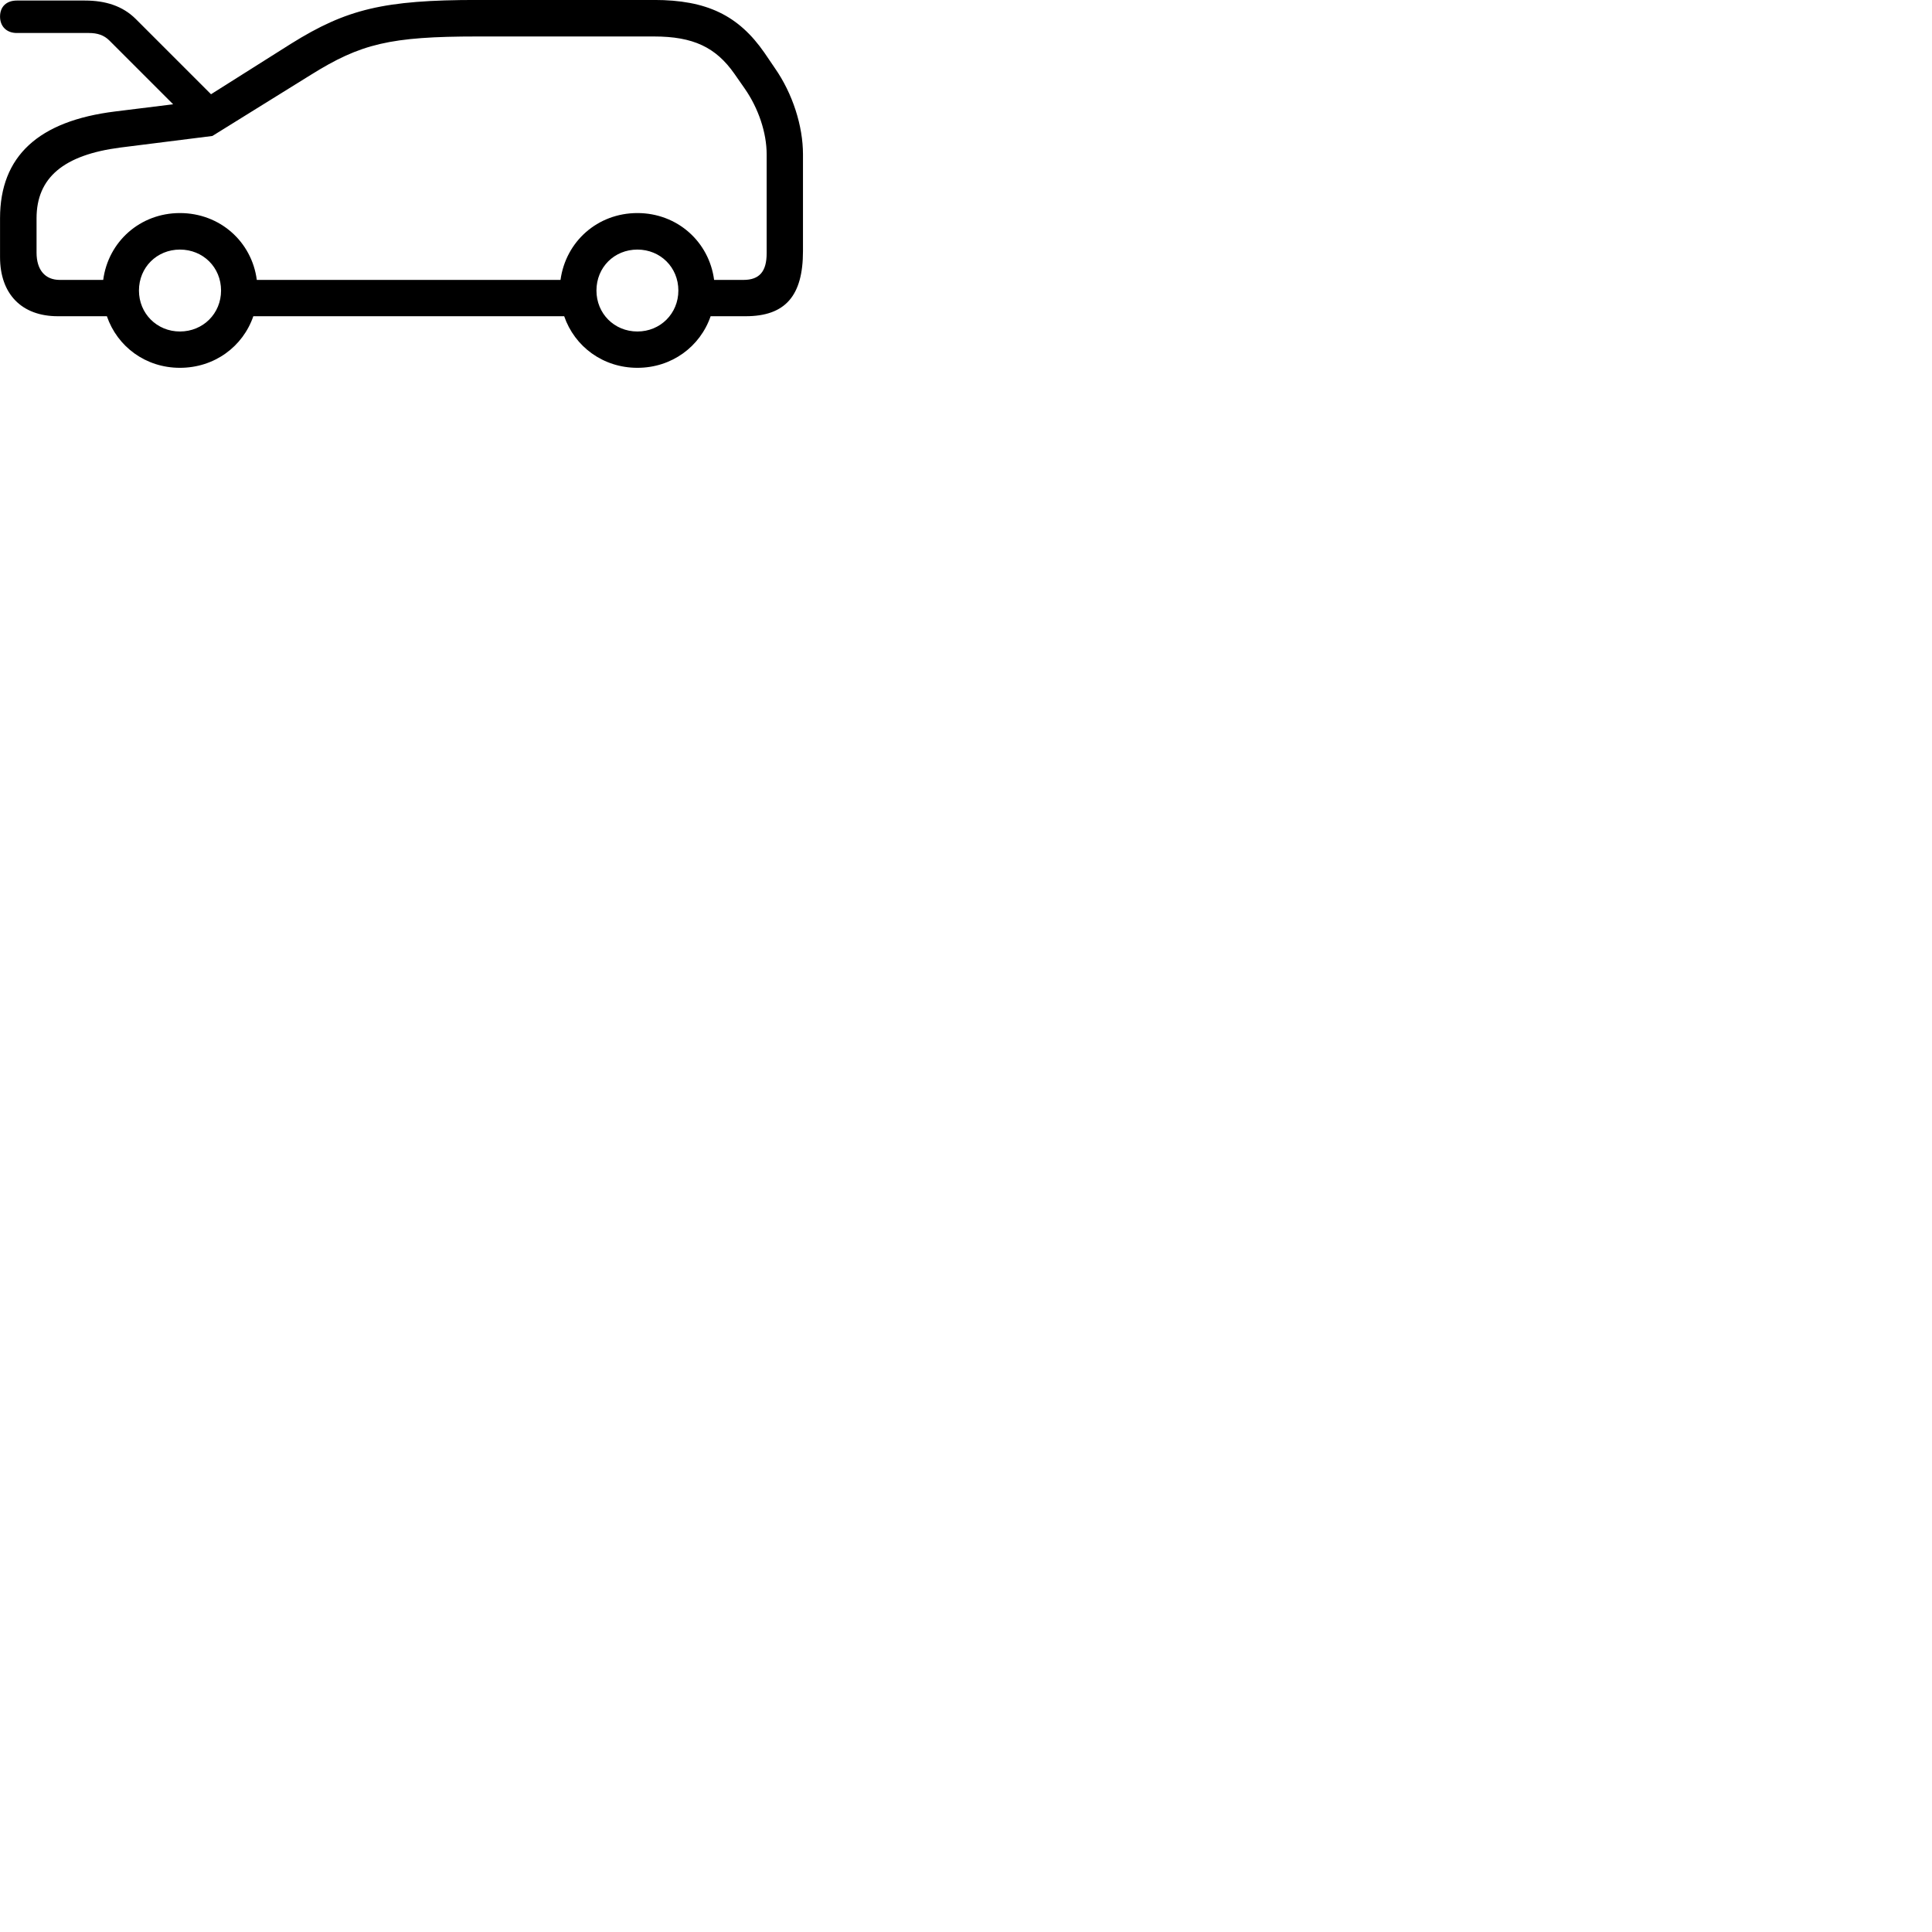 
        <svg xmlns="http://www.w3.org/2000/svg" viewBox="0 0 100 100">
            <path d="M2.992 16.368H5.532C6.072 17.938 7.532 19.038 9.312 19.038C11.102 19.038 12.572 17.938 13.112 16.368H29.202C29.742 17.938 31.212 19.038 32.992 19.038C34.772 19.038 36.242 17.938 36.782 16.368H38.592C40.642 16.368 41.562 15.318 41.562 12.998V7.988C41.562 6.528 41.032 4.848 40.102 3.518L39.572 2.738C38.222 0.788 36.572 -0.002 33.852 -0.002H24.702C19.872 -0.002 17.942 0.468 15.072 2.258L10.922 4.878L7.032 0.988C6.352 0.308 5.462 0.028 4.392 0.028H0.872C0.332 0.028 0.002 0.348 0.002 0.858C0.002 1.358 0.332 1.708 0.872 1.708H4.602C5.042 1.708 5.382 1.818 5.662 2.098L8.962 5.398L5.972 5.768C1.982 6.258 0.002 8.088 0.002 11.298V13.308C0.002 15.218 1.122 16.368 2.992 16.368ZM32.992 11.028C30.922 11.028 29.282 12.508 29.012 14.488H13.292C13.032 12.508 11.382 11.028 9.312 11.028C7.252 11.028 5.602 12.508 5.342 14.488H3.092C2.332 14.488 1.892 13.968 1.892 13.078V11.298C1.892 9.198 3.292 8.018 6.222 7.638L10.992 7.038L16.082 3.878C18.672 2.258 20.202 1.888 24.702 1.888H33.852C35.882 1.888 37.052 2.448 38.012 3.818L38.542 4.578C39.262 5.608 39.682 6.878 39.682 7.988V13.108C39.682 14.048 39.312 14.488 38.482 14.488H36.962C36.702 12.508 35.052 11.028 32.992 11.028ZM9.312 17.158C8.122 17.158 7.192 16.228 7.192 15.038C7.192 13.838 8.122 12.918 9.312 12.918C10.512 12.918 11.442 13.838 11.442 15.038C11.442 16.228 10.512 17.158 9.312 17.158ZM32.992 17.158C31.792 17.158 30.872 16.228 30.872 15.038C30.872 13.838 31.792 12.918 32.992 12.918C34.182 12.918 35.112 13.838 35.112 15.038C35.112 16.228 34.182 17.158 32.992 17.158Z" />
        </svg>
    
